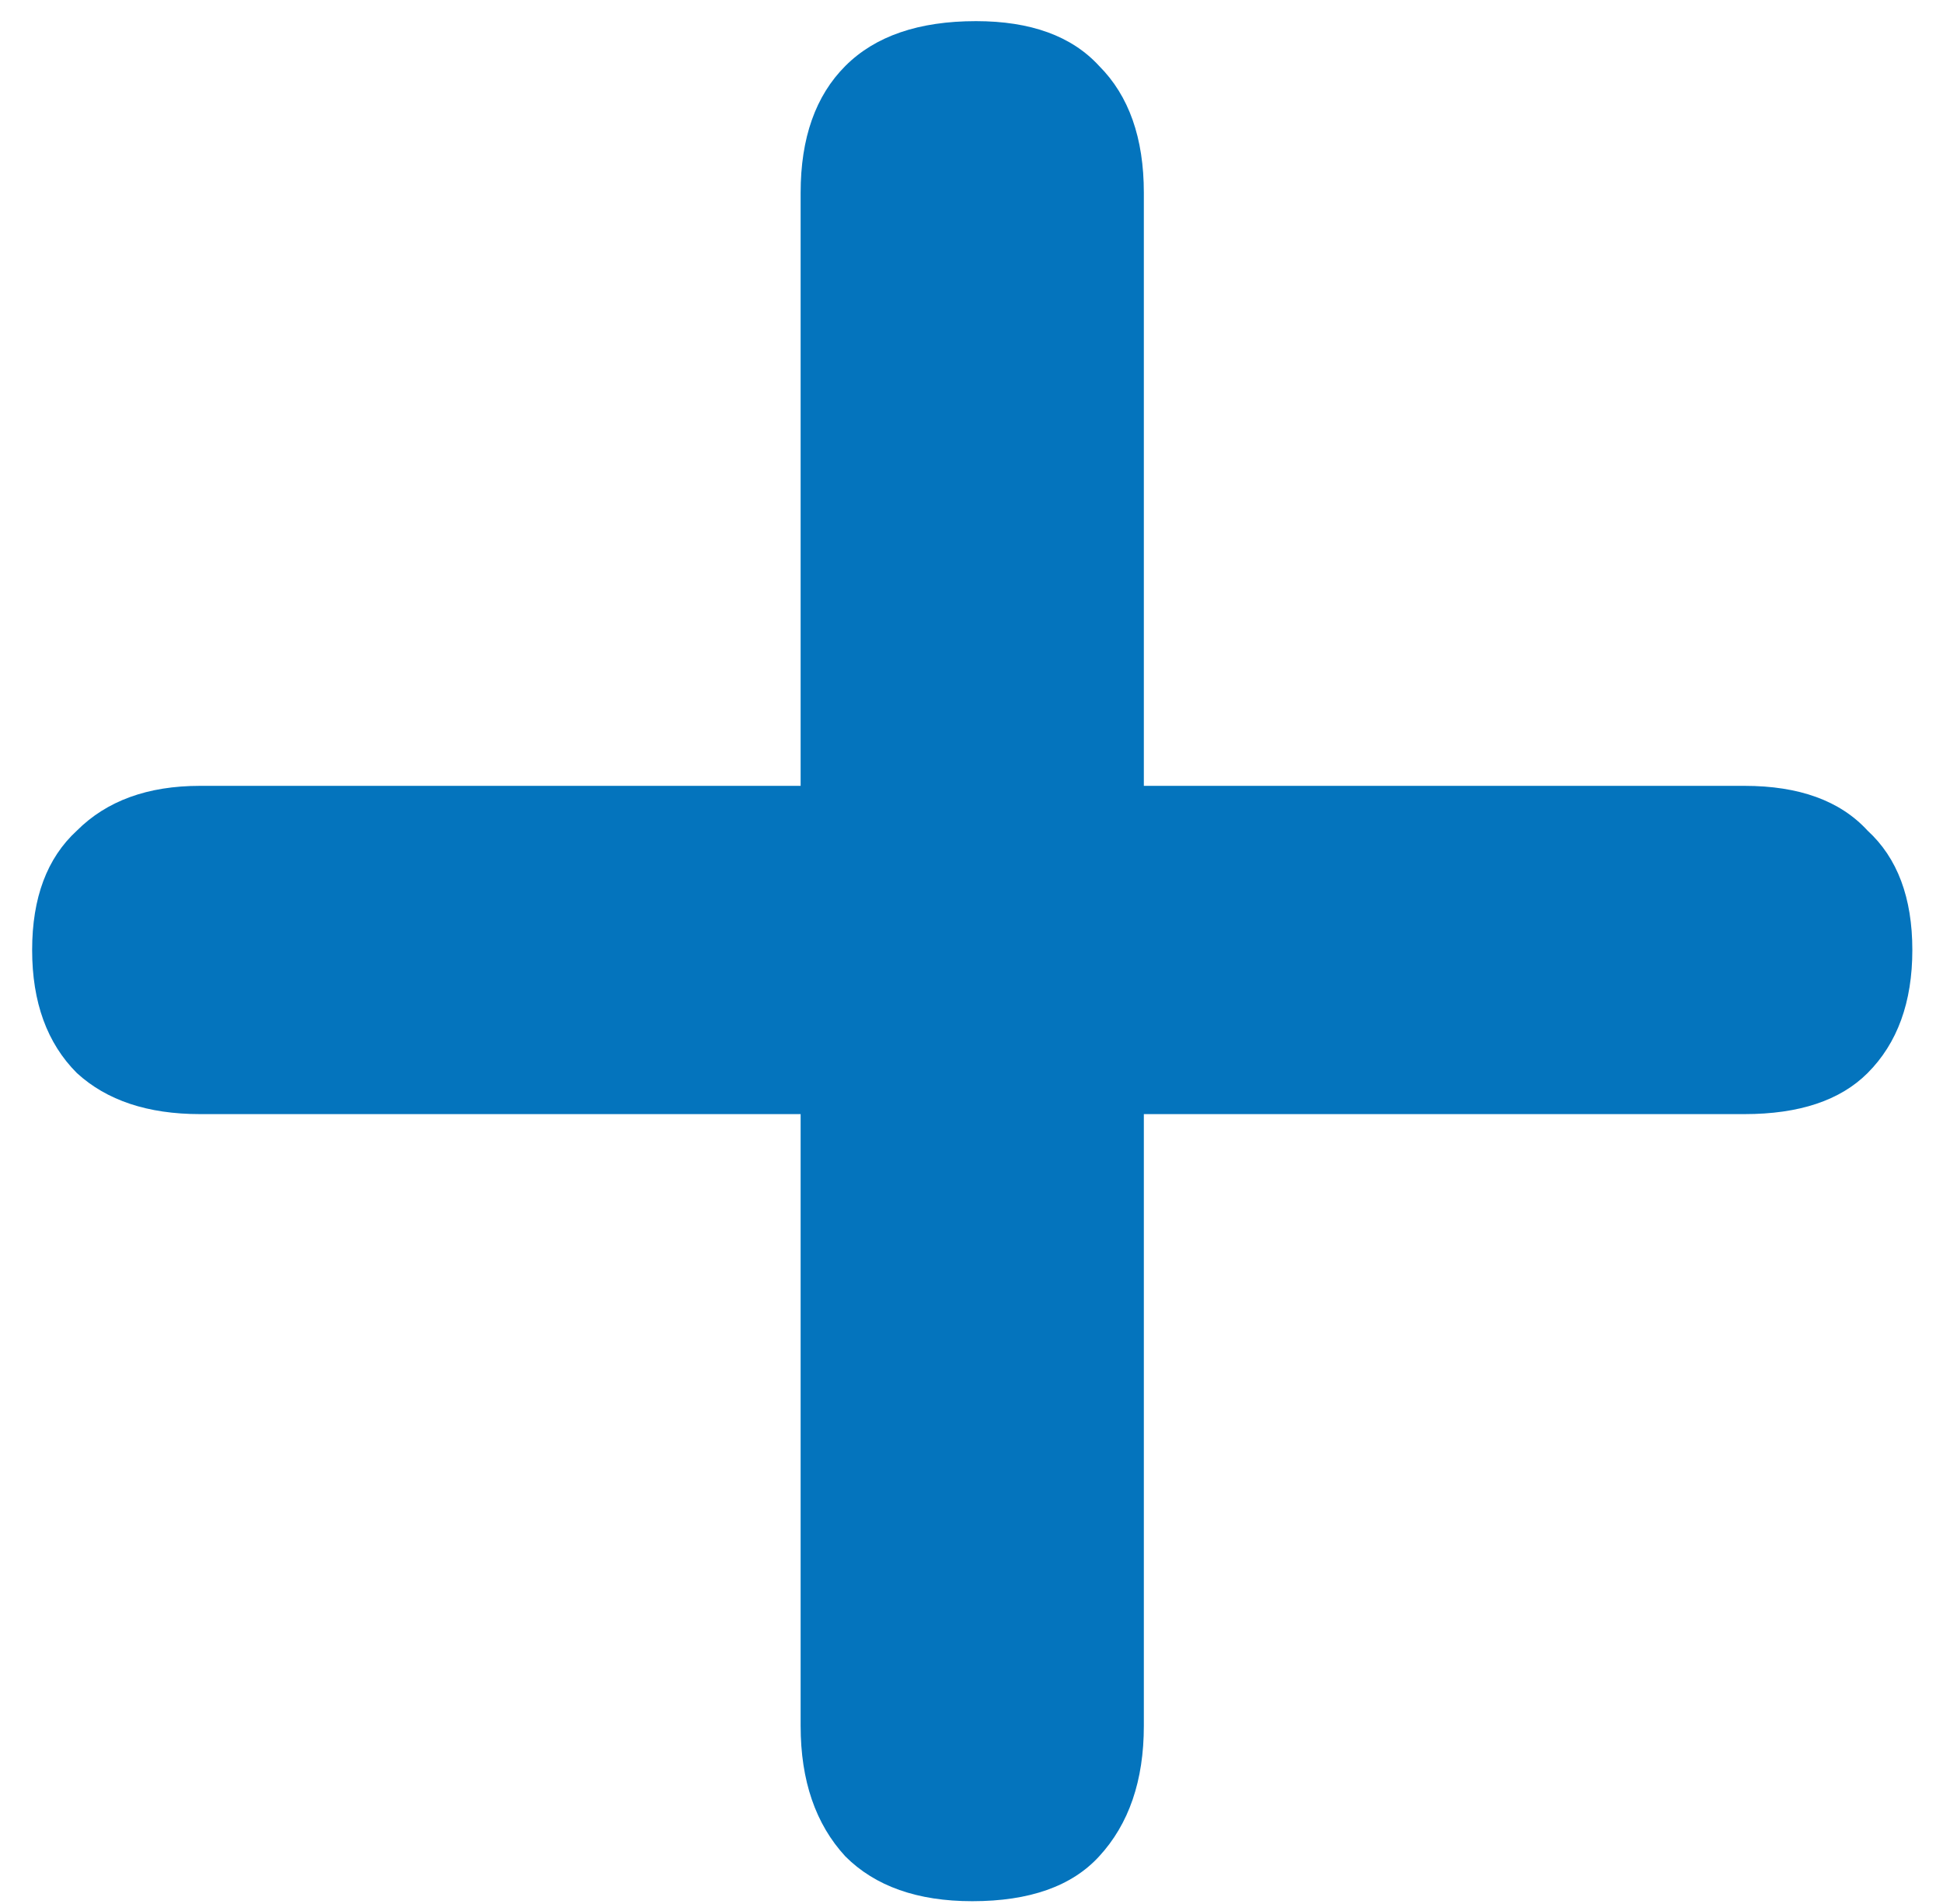 <svg width="50" height="49" viewBox="0 0 50 49" fill="none" xmlns="http://www.w3.org/2000/svg">
<path d="M25.019 48.928C23.611 48.928 22.523 48.544 21.755 47.776C20.987 46.944 20.603 45.824 20.603 44.416V28.672H5.147C3.803 28.672 2.747 28.32 1.979 27.616C1.211 26.848 0.827 25.792 0.827 24.448C0.827 23.104 1.211 22.08 1.979 21.376C2.747 20.608 3.803 20.224 5.147 20.224H20.603V4.96C20.603 3.552 20.987 2.464 21.755 1.696C22.523 0.928 23.643 0.544 25.115 0.544C26.523 0.544 27.579 0.928 28.283 1.696C29.051 2.464 29.435 3.552 29.435 4.96V20.224H44.891C46.299 20.224 47.355 20.608 48.059 21.376C48.827 22.08 49.211 23.104 49.211 24.448C49.211 25.792 48.827 26.848 48.059 27.616C47.355 28.32 46.299 28.672 44.891 28.672H29.435V44.416C29.435 45.824 29.051 46.944 28.283 47.776C27.579 48.544 26.491 48.928 25.019 48.928Z" fill="#0474BD"/>
</svg>
